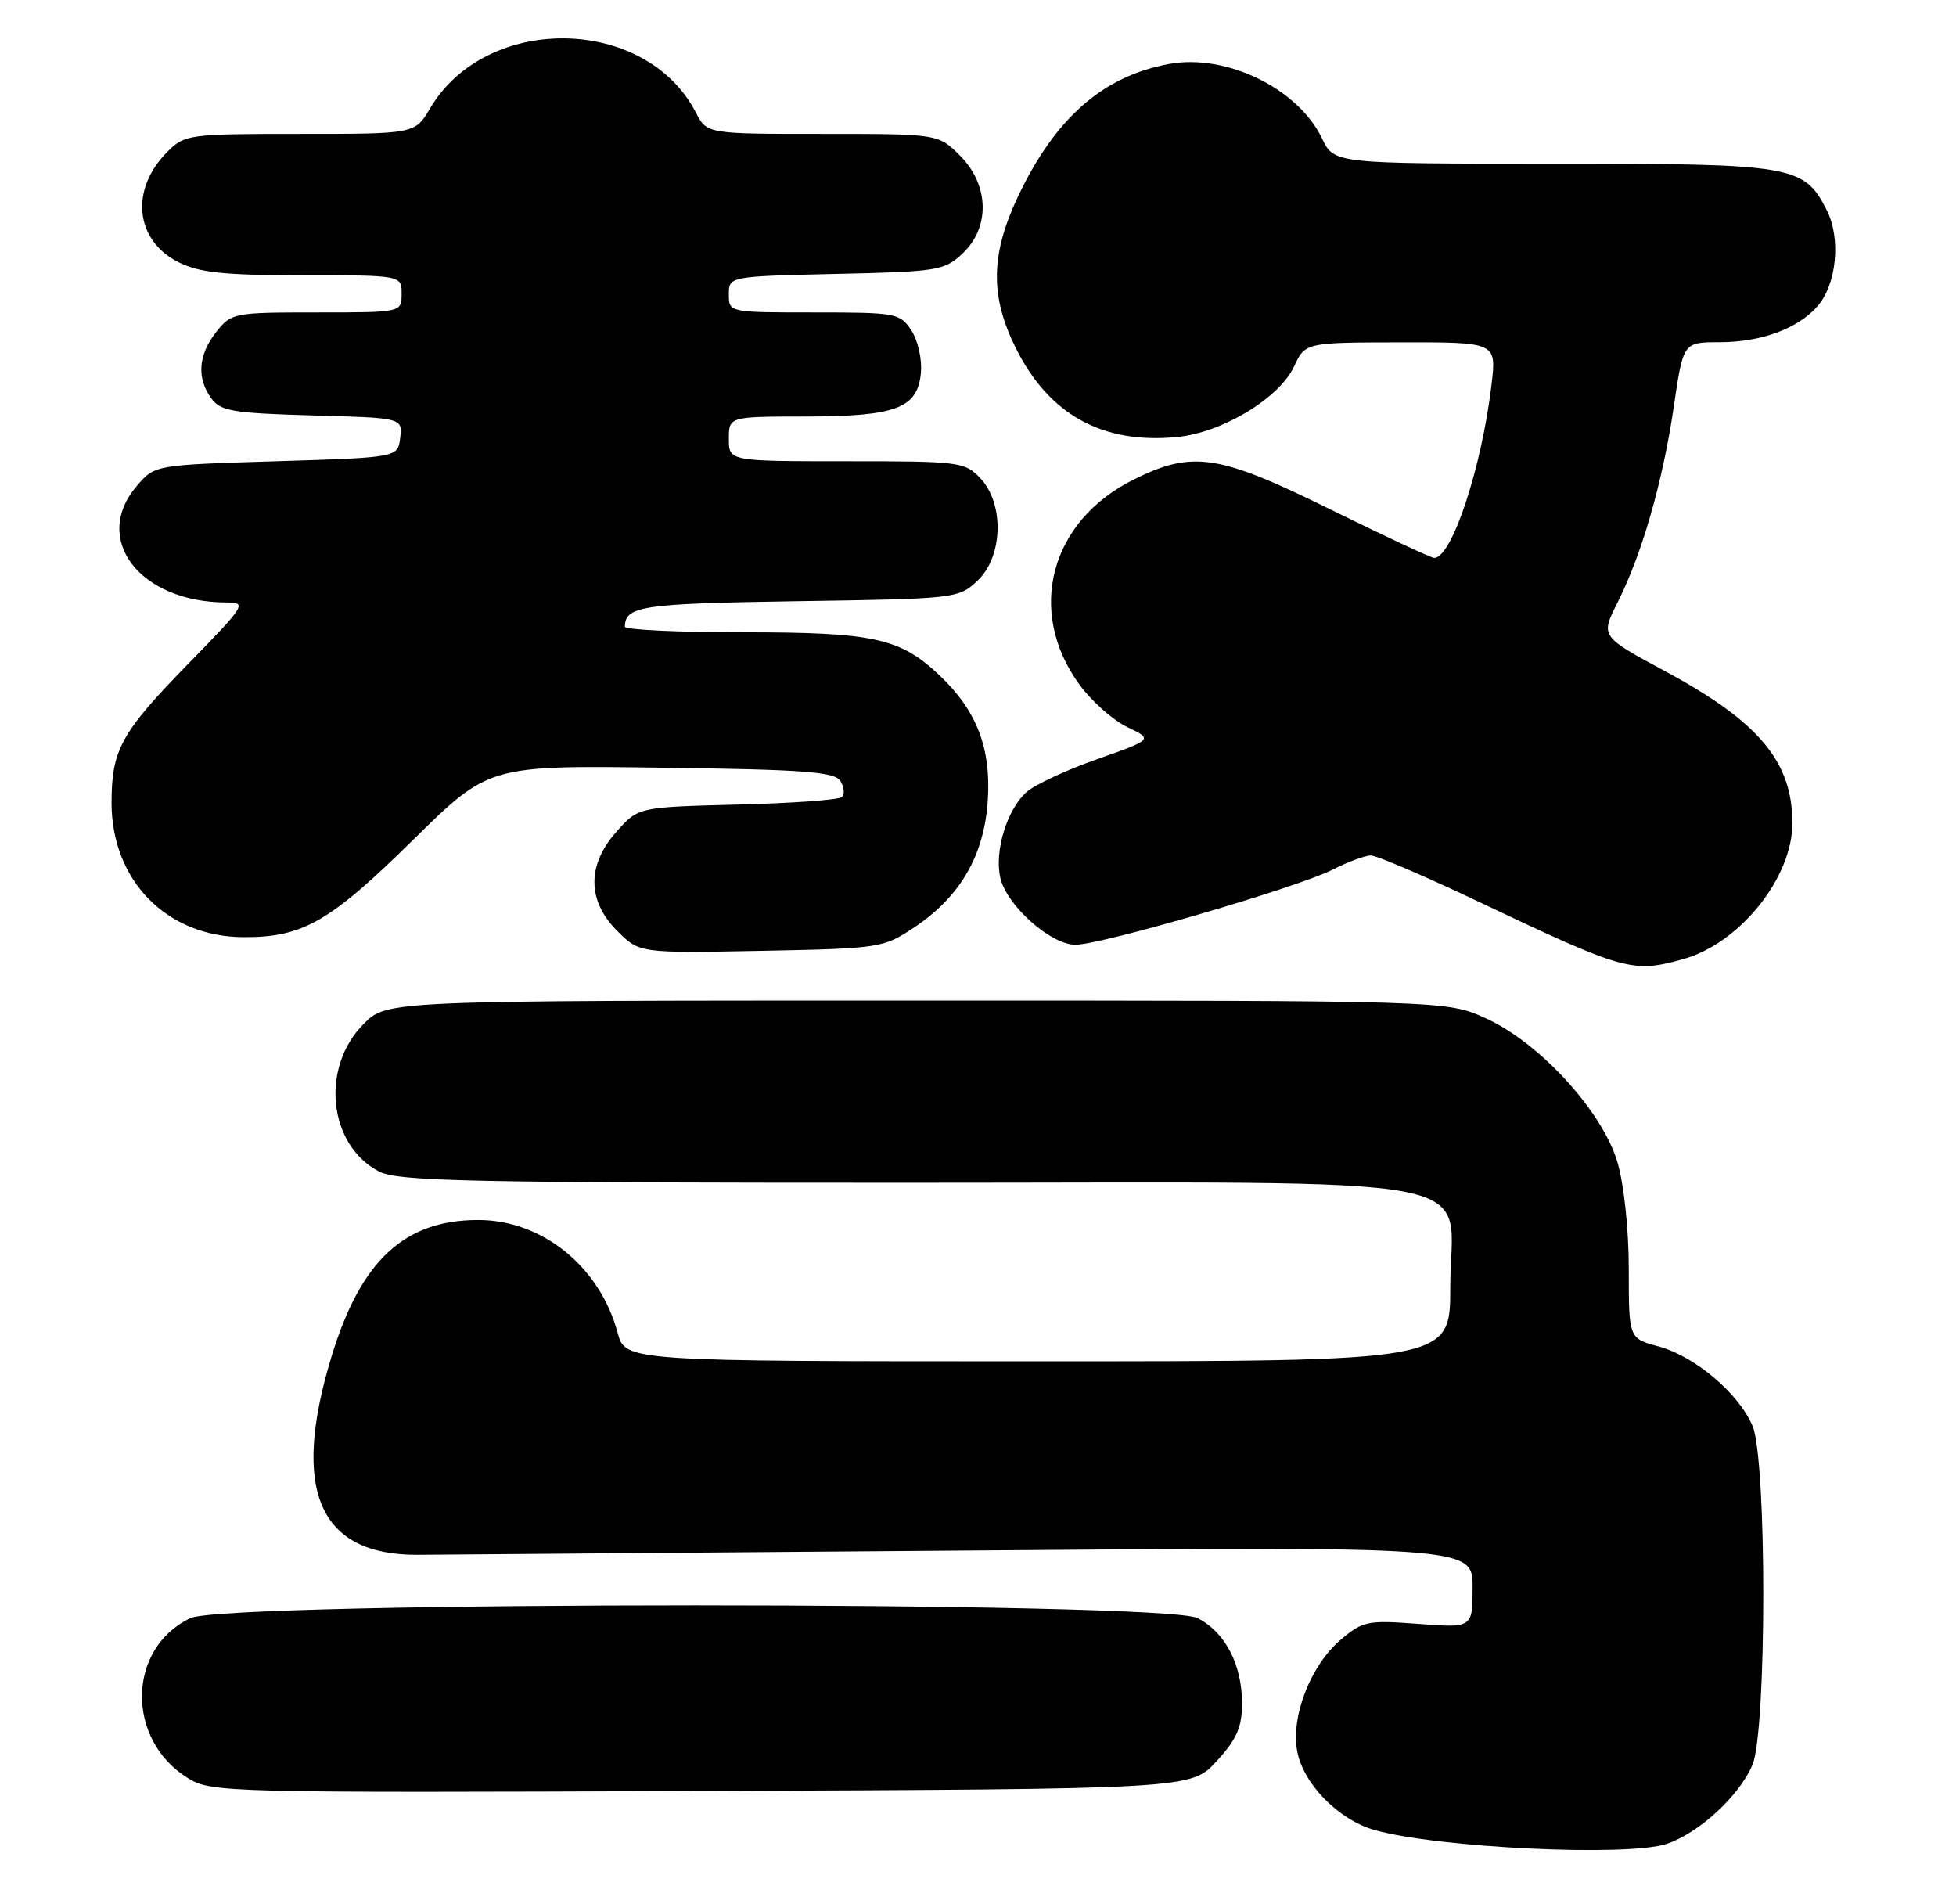 <?xml version="1.0" encoding="UTF-8" standalone="no"?>
<!DOCTYPE svg PUBLIC "-//W3C//DTD SVG 1.1//EN" "http://www.w3.org/Graphics/SVG/1.1/DTD/svg11.dtd" >
<svg xmlns="http://www.w3.org/2000/svg" xmlns:xlink="http://www.w3.org/1999/xlink" version="1.1" viewBox="0 0 263 256">
 <g >
 <path fill="currentColor"
d=" M 224.10 247.87 C 228.41 246.43 233.83 241.45 235.62 237.28 C 237.56 232.76 237.58 196.33 235.65 191.70 C 233.82 187.33 227.90 182.32 223.01 181.00 C 219.00 179.92 219.00 179.92 219.00 170.64 C 219.00 165.22 218.36 159.22 217.47 156.20 C 215.43 149.36 207.00 140.15 199.76 136.88 C 194.50 134.50 194.50 134.50 123.27 134.50 C 52.04 134.50 52.04 134.50 48.91 137.63 C 43.05 143.48 44.14 153.95 50.97 157.48 C 53.50 158.80 63.07 159.00 121.82 159.00 C 202.88 159.00 195.00 157.49 195.00 173.07 C 195.00 183.00 195.00 183.00 139.54 183.00 C 84.08 183.00 84.08 183.00 83.04 179.15 C 80.65 170.26 72.90 164.00 64.31 164.00 C 54.36 164.00 48.51 169.44 44.58 182.34 C 39.07 200.38 42.90 209.12 56.25 209.01 C 59.14 208.99 92.21 208.73 129.75 208.44 C 198.00 207.90 198.00 207.90 198.00 213.37 C 198.00 218.85 198.00 218.85 190.73 218.30 C 183.92 217.78 183.25 217.91 180.30 220.40 C 176.25 223.81 173.54 230.73 174.42 235.42 C 175.24 239.81 179.97 244.63 184.80 246.00 C 193.32 248.41 218.84 249.62 224.10 247.87 Z  M 163.58 236.76 C 166.30 233.79 167.00 232.20 167.00 228.97 C 167.00 223.76 164.75 219.44 161.03 217.52 C 156.62 215.23 30.42 215.23 25.61 217.52 C 17.06 221.57 16.88 233.89 25.30 239.05 C 28.41 240.96 30.42 241.01 94.33 240.76 C 160.15 240.50 160.15 240.50 163.58 236.76 Z  M 226.32 128.93 C 233.91 126.82 241.00 118.00 241.00 110.66 C 241.00 102.38 236.51 97.02 223.85 90.21 C 215.20 85.55 215.20 85.55 217.48 81.02 C 220.76 74.54 223.55 64.84 225.04 54.75 C 226.32 46.00 226.32 46.00 231.19 46.00 C 236.75 46.00 241.67 44.21 244.33 41.22 C 246.97 38.25 247.57 32.01 245.59 28.18 C 242.51 22.22 241.17 22.00 208.73 22.00 C 179.37 22.00 179.37 22.00 177.75 18.60 C 174.56 11.91 164.90 7.20 157.24 8.59 C 148.32 10.21 141.88 15.85 136.87 26.43 C 133.19 34.21 133.11 39.83 136.58 46.78 C 141.05 55.75 148.22 59.71 158.24 58.75 C 164.32 58.17 172.00 53.54 174.00 49.26 C 175.50 46.04 175.50 46.04 188.37 46.02 C 201.23 46.00 201.23 46.00 200.54 51.75 C 199.21 62.92 195.21 75.00 192.84 75.00 C 192.43 75.00 186.17 72.07 178.92 68.50 C 163.79 61.04 160.36 60.52 152.39 64.49 C 141.18 70.08 137.98 82.16 145.11 91.99 C 146.73 94.23 149.63 96.81 151.55 97.73 C 155.05 99.40 155.05 99.40 147.51 102.06 C 143.36 103.52 139.09 105.51 138.02 106.48 C 135.39 108.86 133.70 114.36 134.49 117.96 C 135.31 121.69 141.26 127.00 144.61 127.00 C 148.09 127.00 174.50 119.29 179.15 116.92 C 181.23 115.86 183.55 115.00 184.32 115.00 C 185.09 115.00 191.52 117.75 198.61 121.12 C 218.48 130.55 219.48 130.83 226.32 128.93 Z  M 122.82 124.74 C 129.11 120.57 132.34 115.02 132.82 107.55 C 133.26 100.54 131.33 95.53 126.34 90.80 C 121.05 85.78 117.51 85.00 100.03 85.00 C 91.21 85.00 84.01 84.66 84.02 84.25 C 84.07 81.46 86.25 81.14 107.19 80.82 C 128.52 80.50 128.88 80.46 131.42 78.08 C 134.86 74.85 135.07 67.76 131.83 64.31 C 129.73 62.08 129.08 62.00 113.83 62.00 C 98.00 62.00 98.00 62.00 98.00 59.00 C 98.00 56.00 98.00 56.00 108.25 55.99 C 120.49 55.97 123.36 54.89 123.82 50.16 C 124.00 48.31 123.43 45.79 122.55 44.43 C 121.01 42.09 120.53 42.00 109.48 42.00 C 98.00 42.00 98.00 42.00 98.00 39.57 C 98.00 37.15 98.00 37.15 112.42 36.82 C 126.09 36.52 126.98 36.37 129.42 34.08 C 133.16 30.56 133.01 24.85 129.08 20.92 C 126.15 18.00 126.15 18.00 110.60 18.00 C 95.05 18.00 95.05 18.00 93.56 15.12 C 86.83 2.10 65.38 1.77 57.83 14.56 C 55.80 18.00 55.80 18.00 40.36 18.00 C 25.36 18.00 24.84 18.07 22.50 20.41 C 17.44 25.47 18.14 32.31 24.01 35.25 C 26.81 36.65 30.13 37.00 40.75 37.00 C 54.00 37.00 54.00 37.00 54.00 39.50 C 54.00 42.00 54.00 42.00 42.57 42.00 C 31.42 42.00 31.10 42.06 29.07 44.63 C 26.65 47.71 26.42 50.83 28.42 53.56 C 29.66 55.26 31.34 55.54 41.98 55.84 C 54.12 56.17 54.12 56.17 53.81 58.84 C 53.50 61.50 53.50 61.50 37.16 62.00 C 20.82 62.50 20.82 62.50 18.41 65.31 C 12.26 72.47 18.78 80.97 30.43 80.99 C 33.25 81.00 33.06 81.30 25.21 89.34 C 16.27 98.50 15.00 100.81 15.00 107.91 C 15.00 118.39 22.44 125.95 32.78 125.98 C 40.72 126.01 44.35 123.92 55.52 112.93 C 65.72 102.89 65.72 102.89 88.90 103.20 C 108.13 103.45 112.23 103.75 113.00 104.99 C 113.50 105.81 113.60 106.78 113.21 107.15 C 112.82 107.52 106.50 107.98 99.17 108.16 C 85.83 108.50 85.83 108.50 82.92 111.77 C 78.90 116.26 78.93 121.08 82.99 125.14 C 85.98 128.13 85.98 128.13 102.32 127.82 C 118.23 127.51 118.76 127.43 122.82 124.74 Z "/>
</g>
</svg>